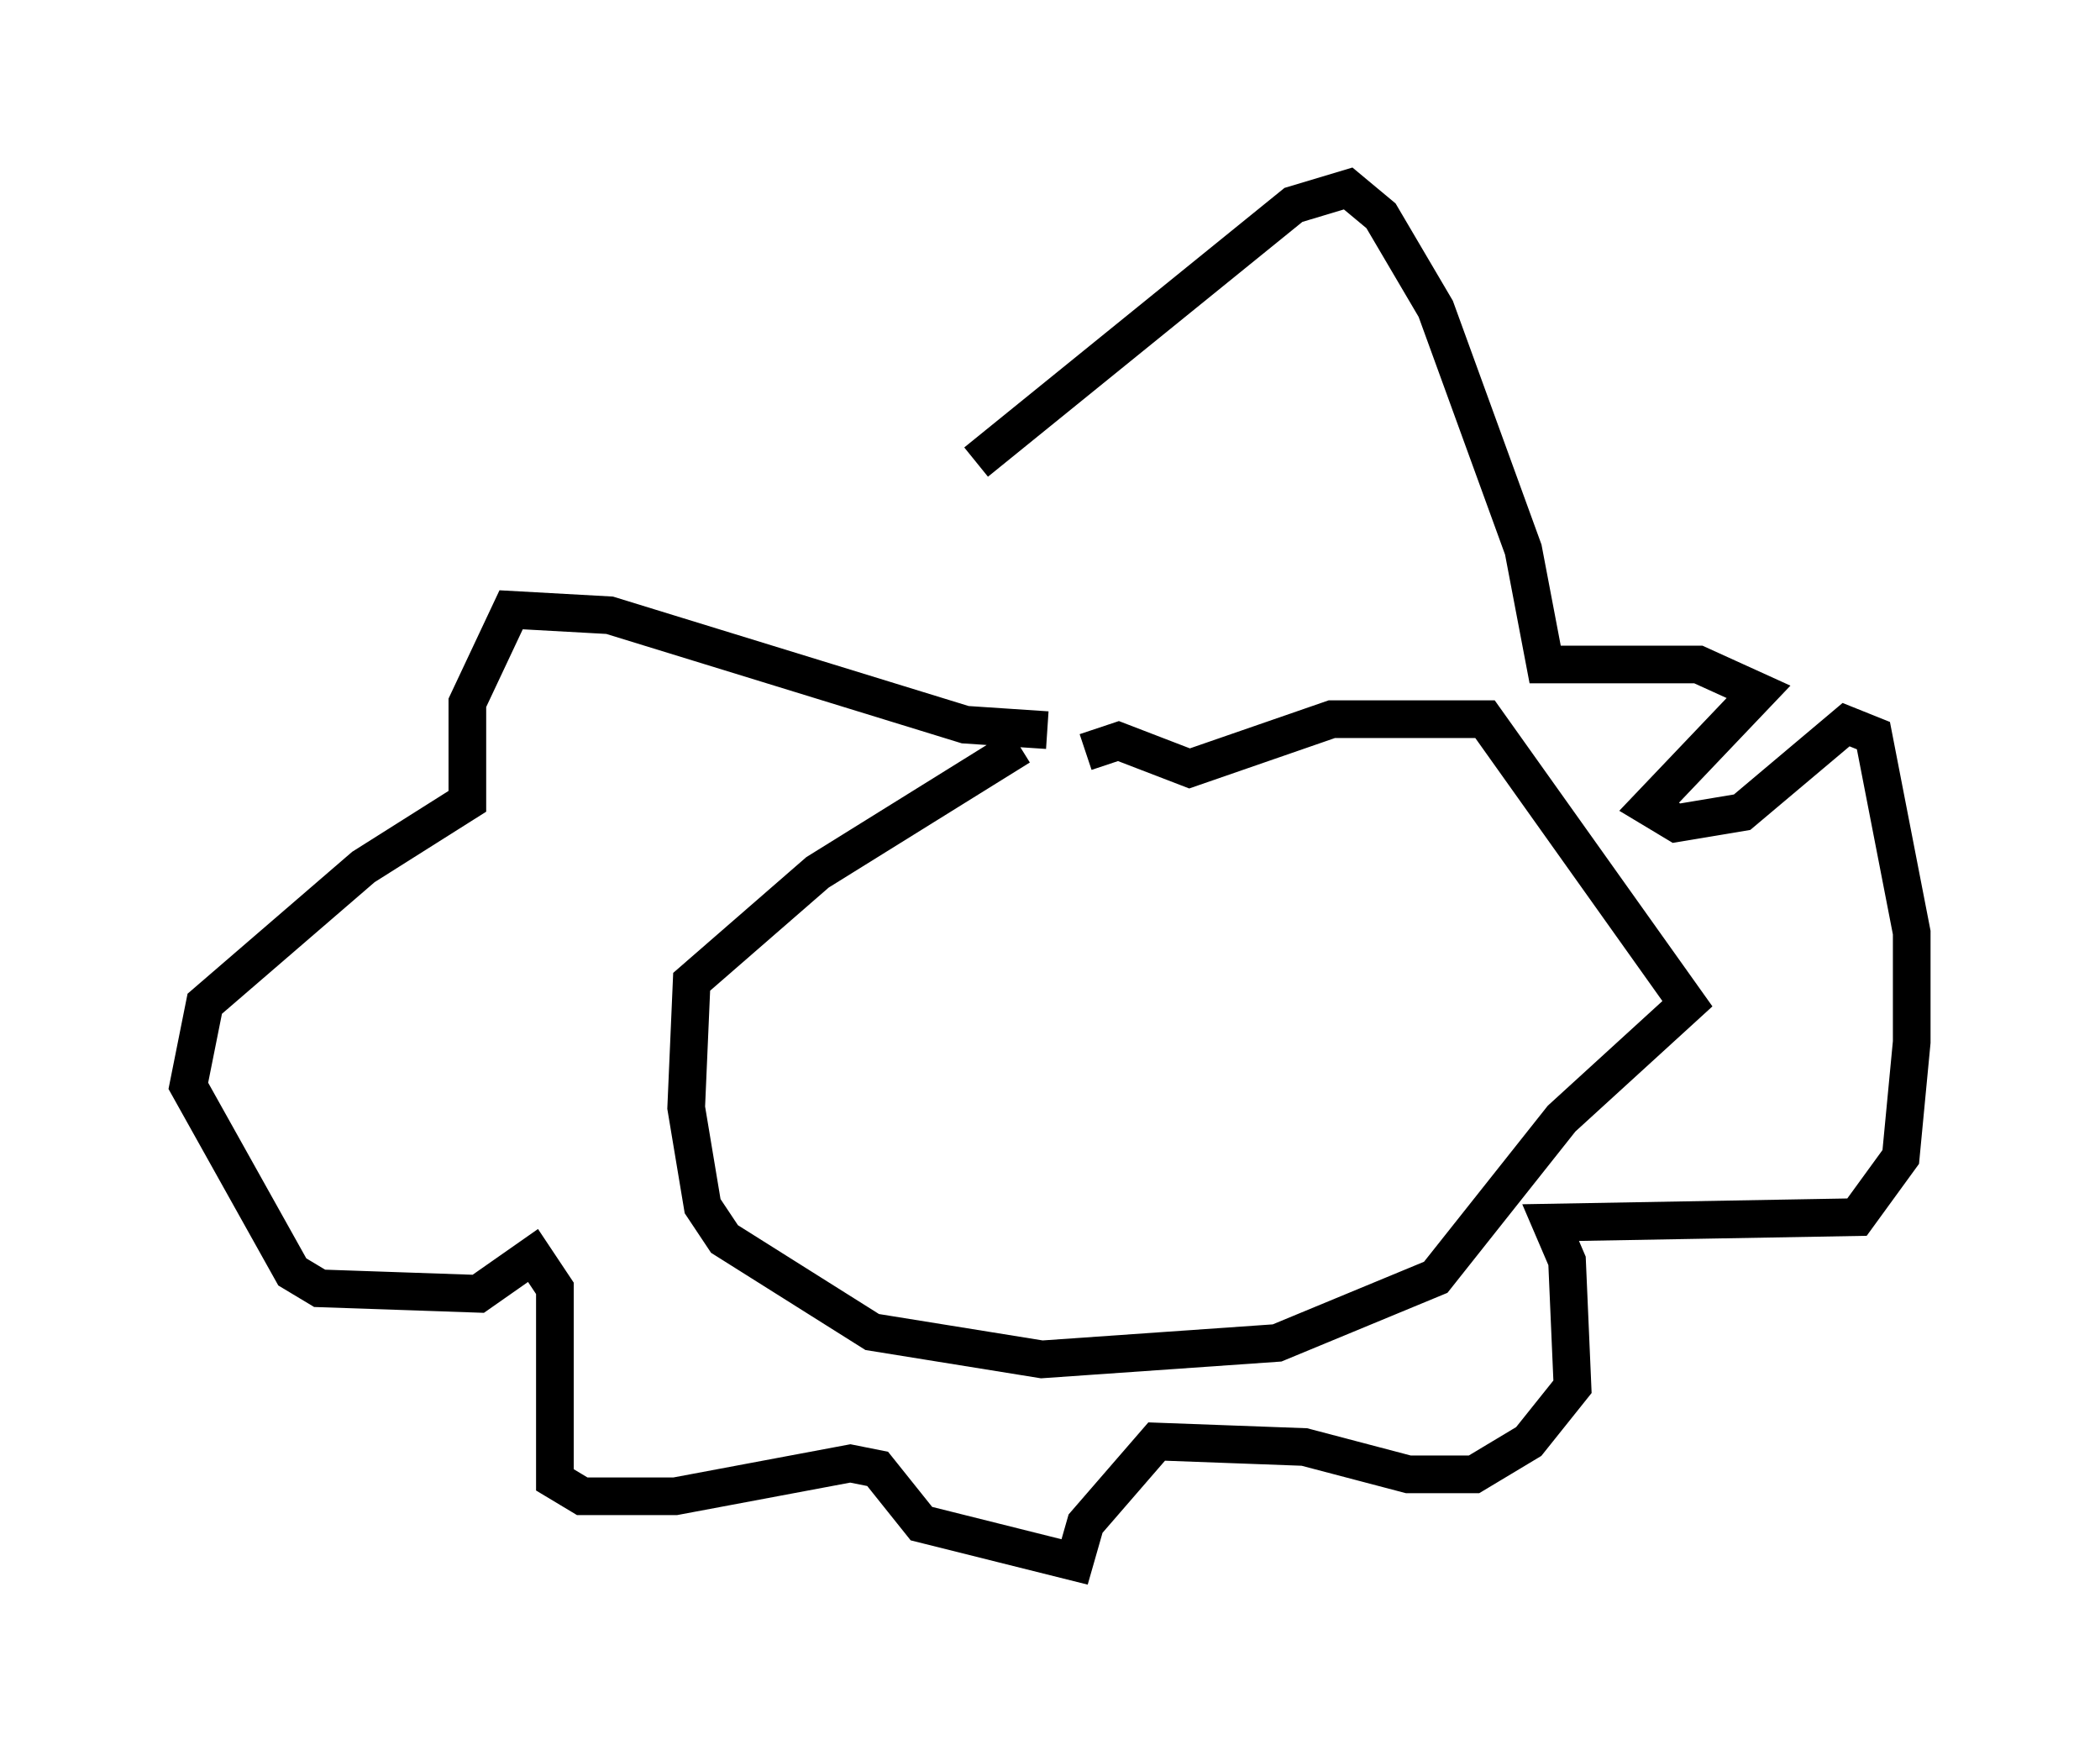 <?xml version="1.0" encoding="utf-8" ?>
<svg baseProfile="full" height="46.458" version="1.1" width="55.754" xmlns="http://www.w3.org/2000/svg" xmlns:ev="http://www.w3.org/2001/xml-events" xmlns:xlink="http://www.w3.org/1999/xlink"><defs /><rect fill="white" height="46.458" width="55.754" x="0" y="0" /><path d="M33.033, 18.944 m-5.955, 0.872 l-5.374, 3.341 -3.341, 2.905 l-0.145, 3.341 0.436, 2.615 l0.581, 0.872 3.922, 2.469 l4.503, 0.726 6.246, -0.436 l4.212, -1.743 3.341, -4.212 l3.341, -3.05 -5.374, -7.553 l-4.067, 0.0 -3.777, 1.307 l-1.888, -0.726 -0.872, 0.291 m-1.017, -0.581 l-2.179, -0.145 -9.441, -2.905 l-2.615, -0.145 -1.162, 2.469 l0.0, 2.615 -2.76, 1.743 l-4.212, 3.631 -0.436, 2.179 l2.76, 4.939 0.726, 0.436 l4.212, 0.145 1.453, -1.017 l0.581, 0.872 0.0, 5.084 l0.726, 0.436 2.469, 0.0 l4.648, -0.872 0.726, 0.145 l1.162, 1.453 4.067, 1.017 l0.291, -1.017 1.888, -2.179 l3.922, 0.145 2.76, 0.726 l1.743, 0.0 1.453, -0.872 l1.162, -1.453 -0.145, -3.341 l-0.436, -1.017 8.134, -0.145 l1.162, -1.598 0.291, -3.05 l0.0, -2.905 -1.017, -5.229 l-0.726, -0.291 -2.76, 2.324 l-1.743, 0.291 -0.726, -0.436 l2.905, -3.05 -1.598, -0.726 l-4.067, 0.0 -0.581, -3.05 l-2.324, -6.391 -1.453, -2.469 l-0.872, -0.726 -1.453, 0.436 l-8.425, 6.827 " fill="none" stroke="black" stroke-width="1" /></svg>